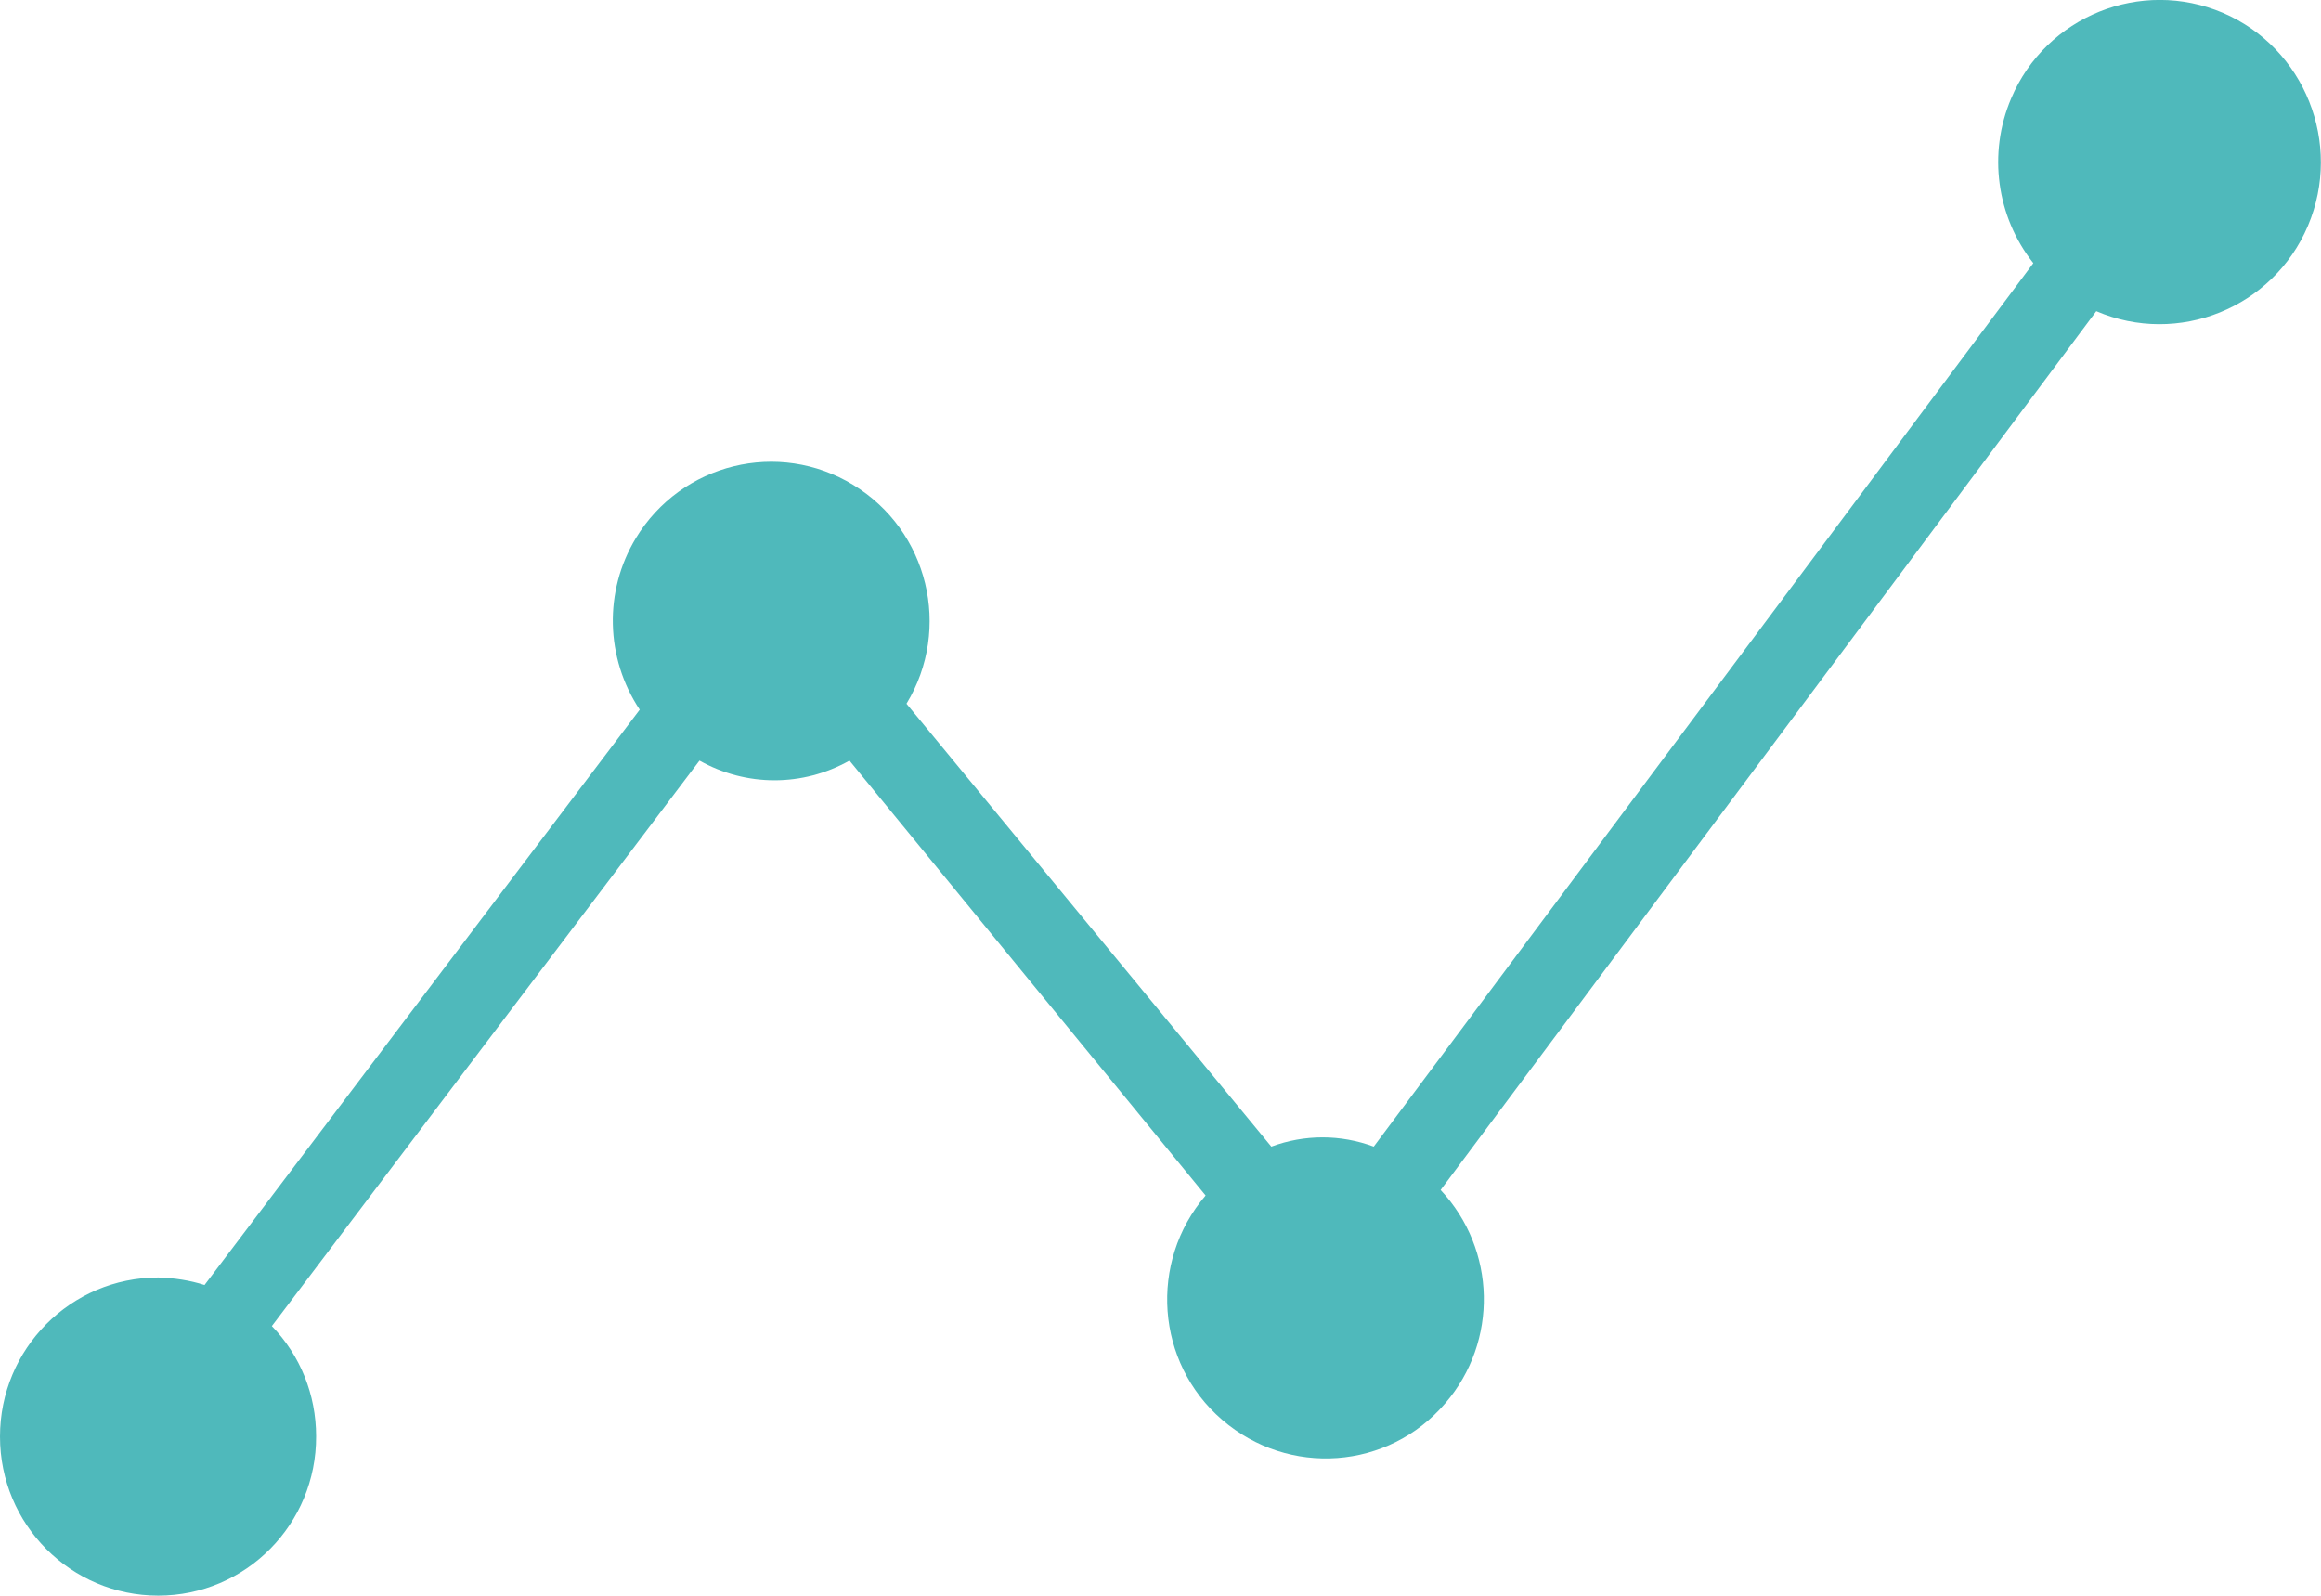 <svg width="16" height="11" viewBox="0 0 16 11" fill="none" xmlns="http://www.w3.org/2000/svg">
<path d="M1.091 10.999C1.694 10.999 2.182 10.506 2.179 9.9C2.179 9.615 2.07 9.343 1.874 9.141L4.822 5.243C5.144 5.424 5.534 5.424 5.856 5.243L8.311 8.241C7.918 8.699 7.967 9.393 8.425 9.787C8.884 10.182 9.571 10.133 9.964 9.672C10.329 9.247 10.316 8.614 9.931 8.203L14.451 2.145C15.015 2.387 15.67 2.123 15.91 1.556C16.15 0.989 15.888 0.331 15.324 0.089C14.759 -0.152 14.104 0.111 13.864 0.679C13.703 1.057 13.763 1.493 14.017 1.814L9.47 7.904C9.241 7.819 8.993 7.819 8.764 7.904L6.249 4.851C6.563 4.333 6.399 3.658 5.883 3.343C5.368 3.028 4.697 3.192 4.383 3.71C4.162 4.075 4.173 4.536 4.41 4.892L1.41 8.858C1.307 8.825 1.2 8.809 1.091 8.806C0.488 8.806 0 9.297 0 9.903C0 10.508 0.488 10.999 1.091 10.999Z" fill="#4FB9BB"/>
</svg>
